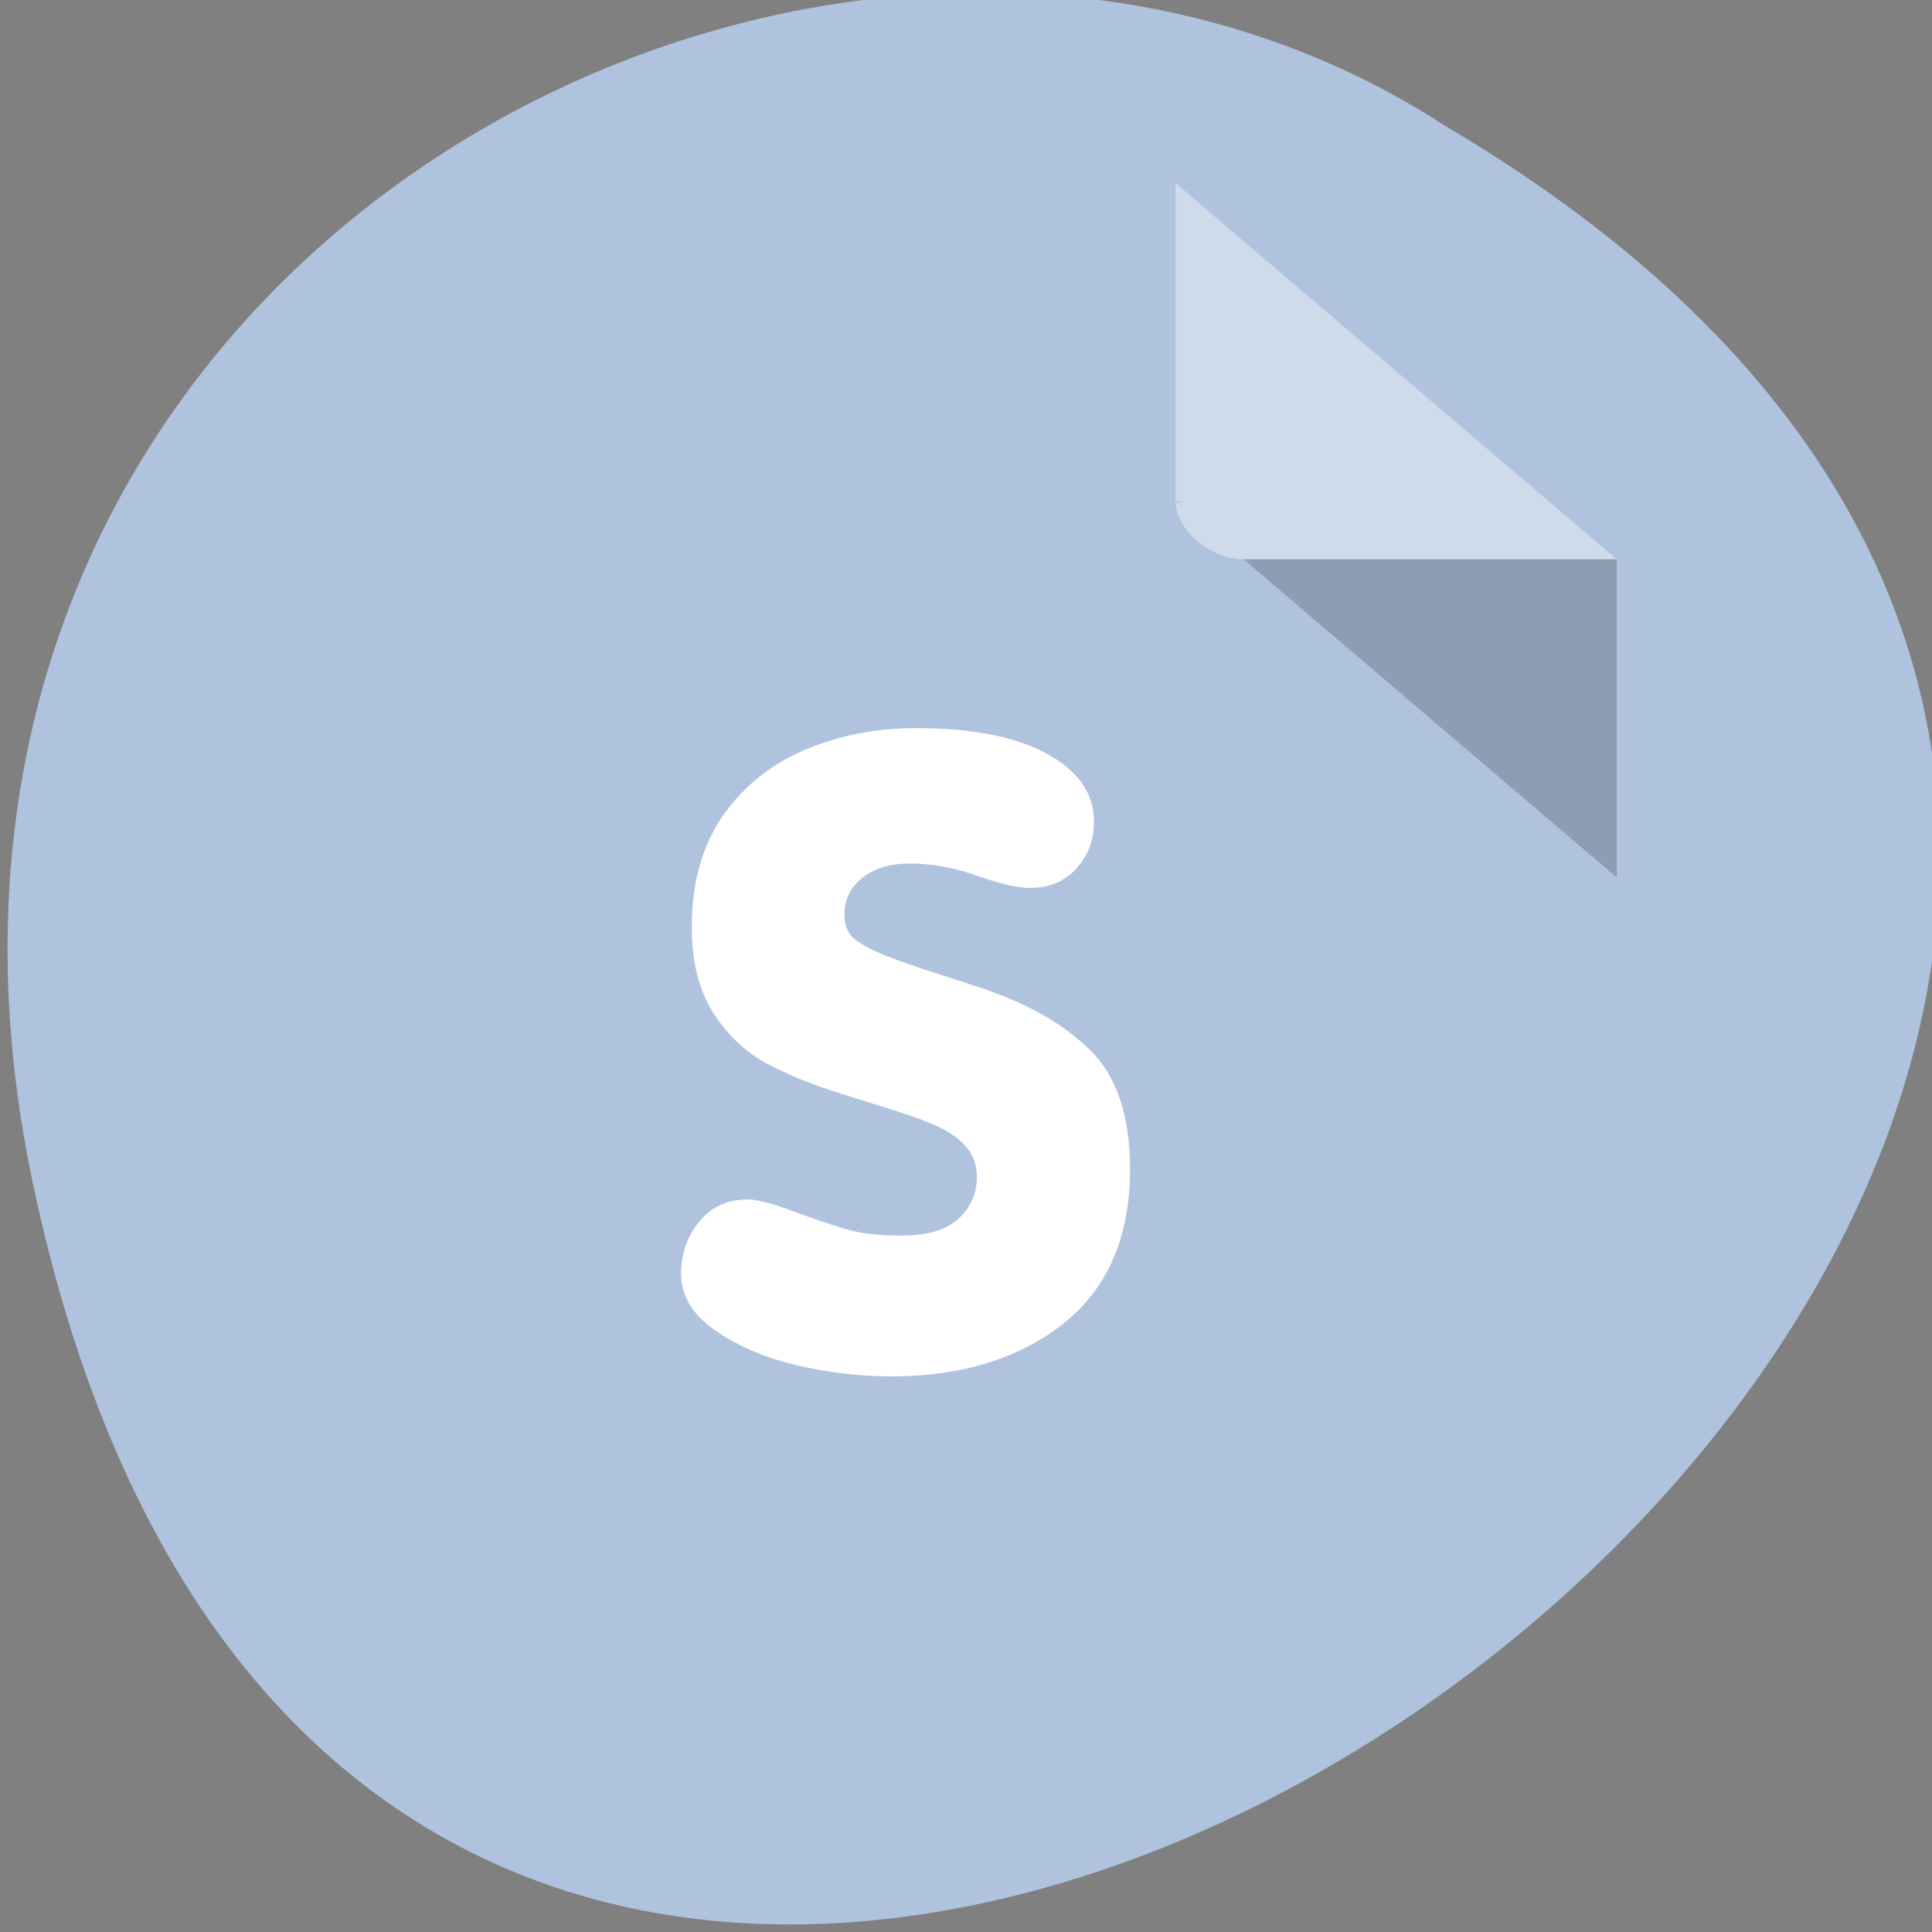 <svg xmlns="http://www.w3.org/2000/svg" viewBox="0 0 48 48"><rect x="0" y="0" width="48" height="48" fill="#808080" stroke="none"/><path d="m 0.797 29.305 c 9.371 44.984 73.848 -3.305 35.117 -26.172 c -15.047 -9.801 -39.938 3.039 -35.117 26.172" style="fill:#b0c3de"/><path d="m 29.207 12.457 l 0.055 0.047 l 0.133 -0.047 m 1.5 1.438 l 9.273 7.906 v -7.906" style="fill-opacity:0.196"/><g style="fill:#fff"><path d="m 29.207 4.551 l 10.961 9.344 h -9.273 c -0.816 0 -1.688 -0.738 -1.688 -1.438" style="fill-opacity:0.392"/><path d="m 16.922 31.664 c 0 -0.512 0.148 -0.945 0.449 -1.309 c 0.297 -0.371 0.703 -0.555 1.211 -0.555 c 0.234 0 0.609 0.098 1.121 0.293 c 0.512 0.188 0.949 0.336 1.32 0.449 c 0.375 0.105 0.832 0.156 1.375 0.156 c 0.645 0 1.117 -0.141 1.414 -0.418 c 0.305 -0.281 0.457 -0.625 0.457 -1.039 c 0 -0.285 -0.078 -0.523 -0.234 -0.711 c -0.156 -0.195 -0.367 -0.359 -0.637 -0.492 c -0.27 -0.137 -0.66 -0.289 -1.172 -0.449 c -0.512 -0.16 -0.949 -0.297 -1.309 -0.41 c -0.738 -0.23 -1.371 -0.488 -1.898 -0.773 c -0.523 -0.293 -0.961 -0.711 -1.309 -1.258 c -0.348 -0.551 -0.523 -1.262 -0.523 -2.125 c 0 -1.082 0.254 -1.992 0.758 -2.734 c 0.512 -0.738 1.188 -1.289 2.035 -1.652 c 0.844 -0.363 1.773 -0.547 2.789 -0.547 c 1.391 0 2.473 0.215 3.25 0.641 c 0.773 0.426 1.16 0.984 1.16 1.676 c 0 0.469 -0.148 0.859 -0.449 1.184 c -0.289 0.312 -0.668 0.469 -1.129 0.469 c -0.32 0 -0.758 -0.102 -1.32 -0.301 c -0.562 -0.203 -1.121 -0.305 -1.684 -0.305 c -0.48 0 -0.871 0.117 -1.172 0.355 c -0.297 0.238 -0.445 0.539 -0.445 0.91 c 0 0.219 0.051 0.391 0.16 0.523 c 0.113 0.125 0.312 0.254 0.598 0.387 c 0.289 0.133 0.727 0.293 1.309 0.484 c 0.59 0.188 1.004 0.324 1.246 0.406 c 1.172 0.379 2.094 0.895 2.77 1.551 c 0.676 0.648 1.012 1.641 1.012 2.973 c 0 1.691 -0.555 2.969 -1.66 3.844 c -1.109 0.871 -2.531 1.309 -4.273 1.309 c -0.773 0 -1.562 -0.094 -2.363 -0.281 c -0.793 -0.191 -1.469 -0.48 -2.023 -0.871 c -0.555 -0.391 -0.832 -0.852 -0.832 -1.383"/></g></svg>